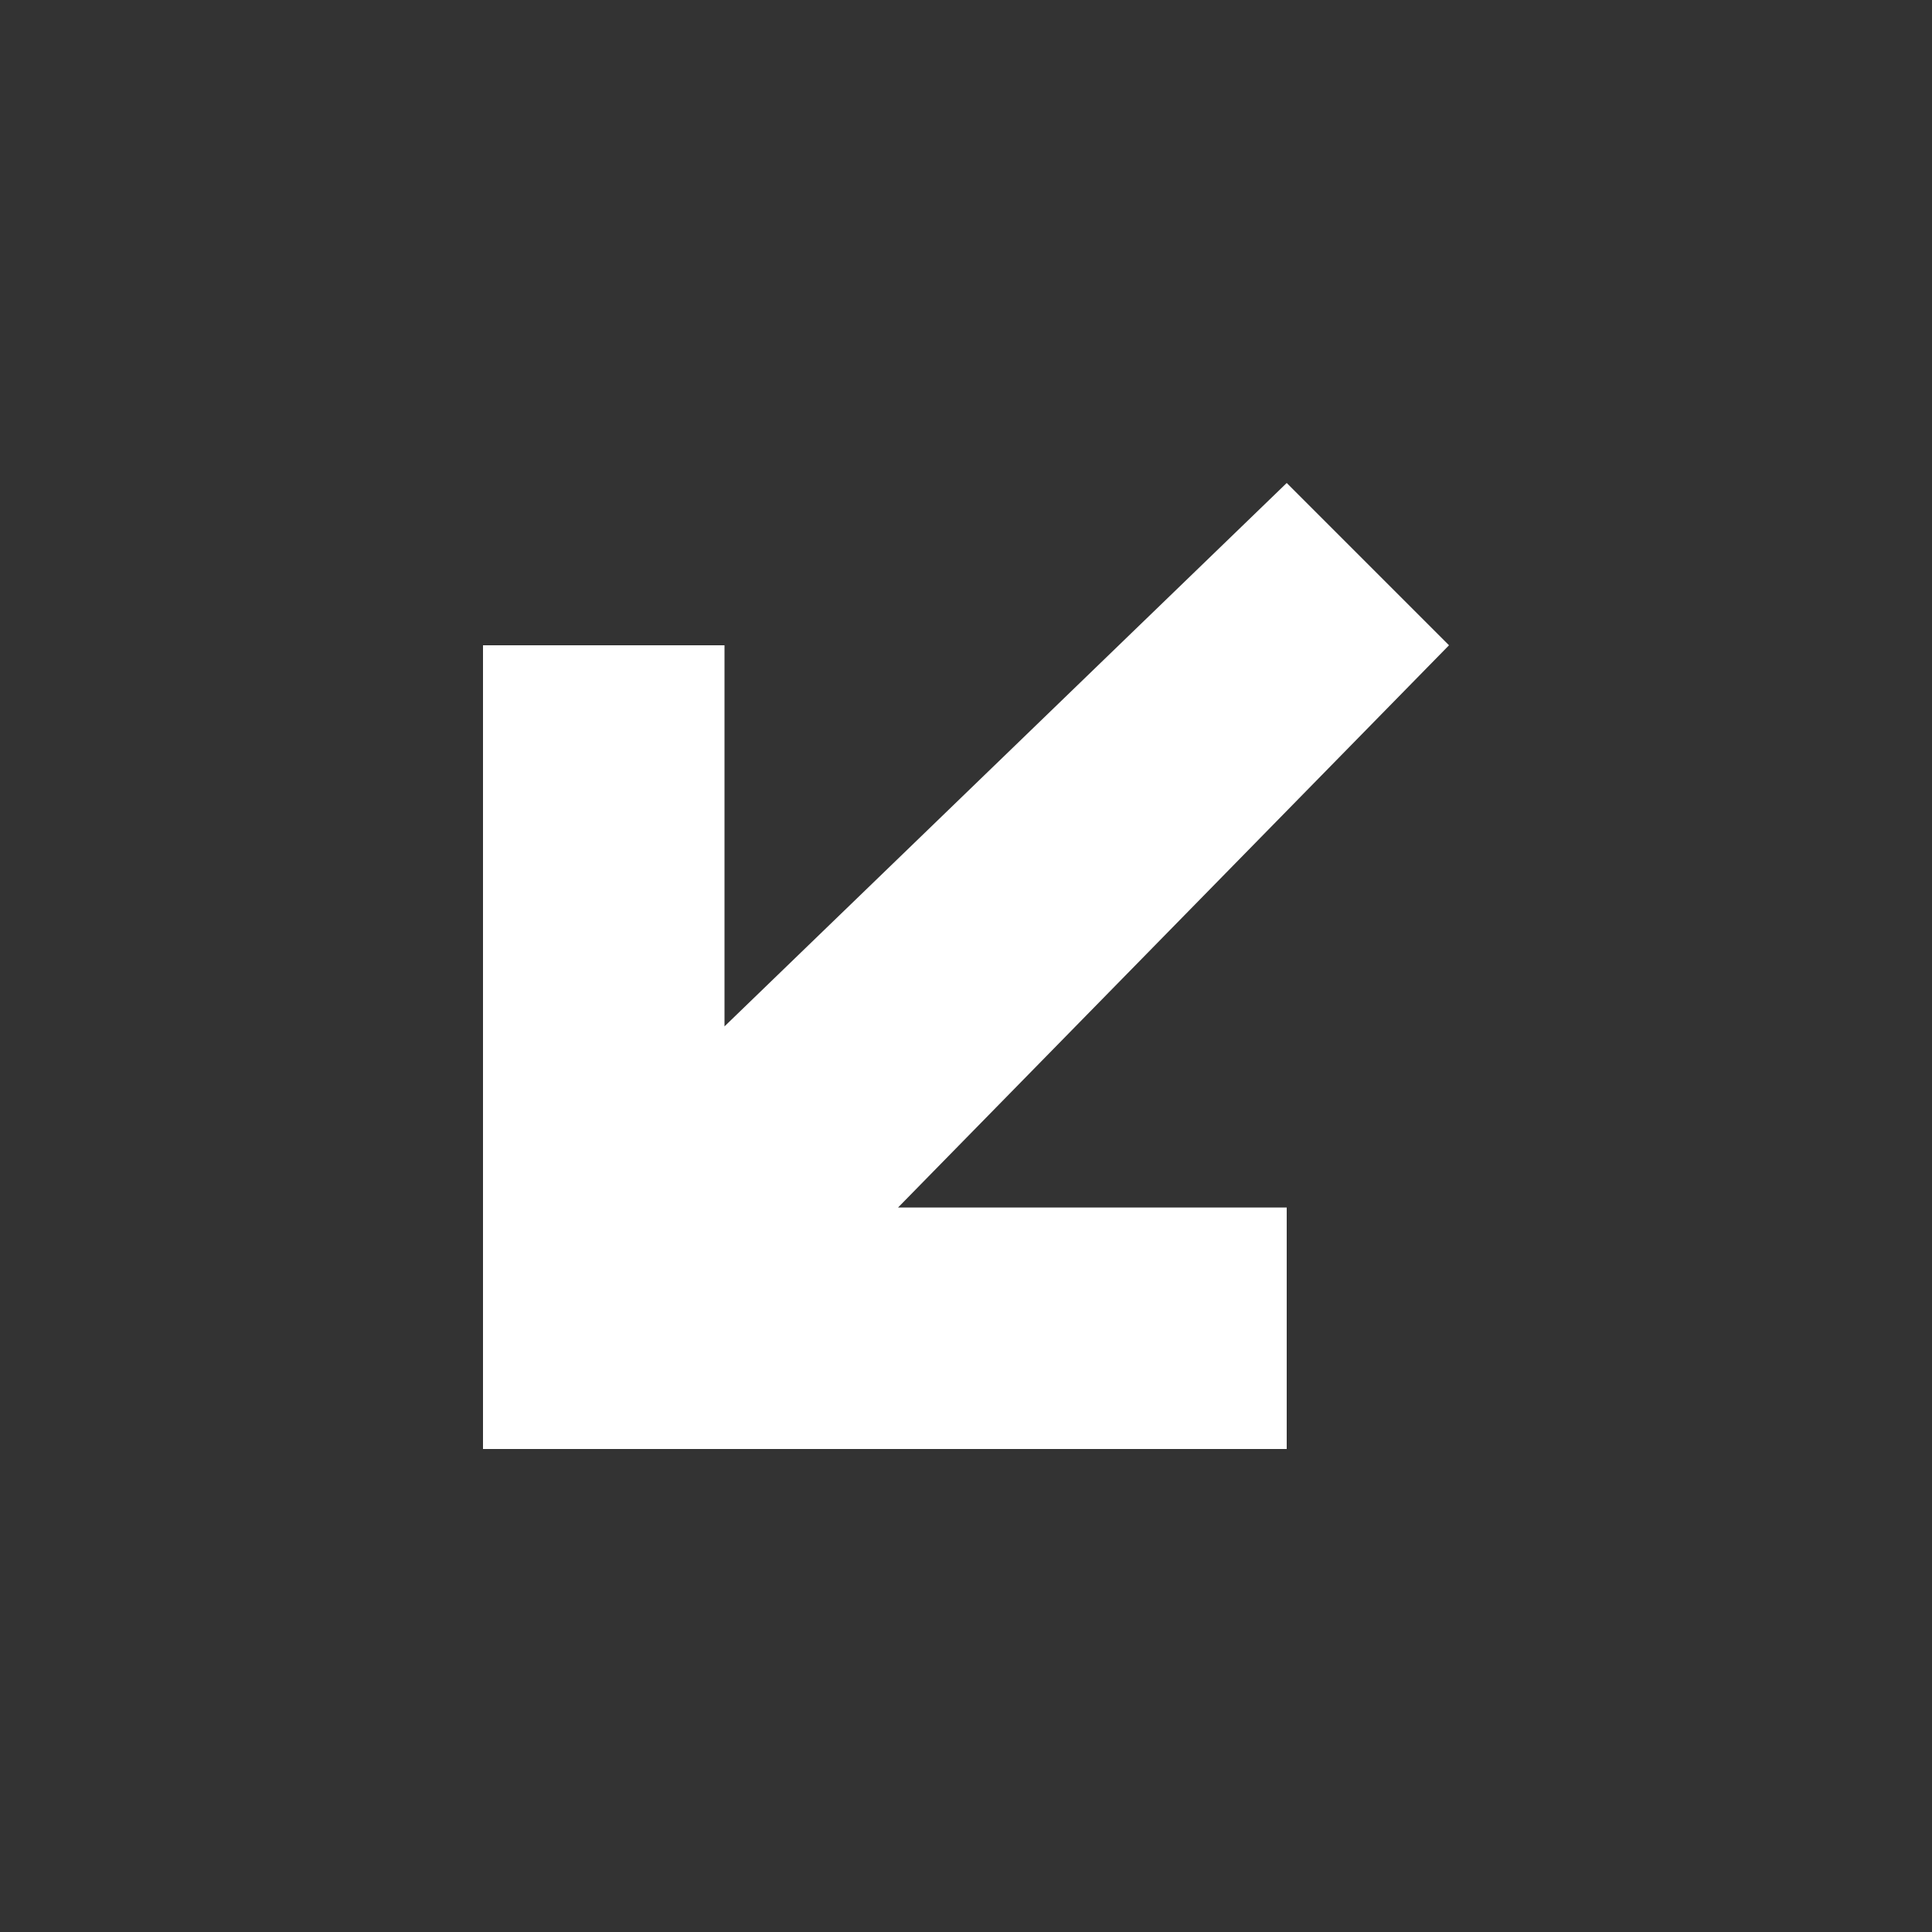 <!-- Generated by IcoMoon.io -->
<svg version="1.1" xmlns="http://www.w3.org/2000/svg" width="24" height="24" viewBox="0 0 24 24">
<rect x="0" y="0" width="24" height="24" fill="#333333" stroke="none"/>
<title>transit_enterexit</title>
<path fill="#fff" d="M15.984 18h-9.984v-9.984h3v4.734l6.984-6.75 2.016 2.016-6.844 6.984h4.828v3z"></path>
</svg>
